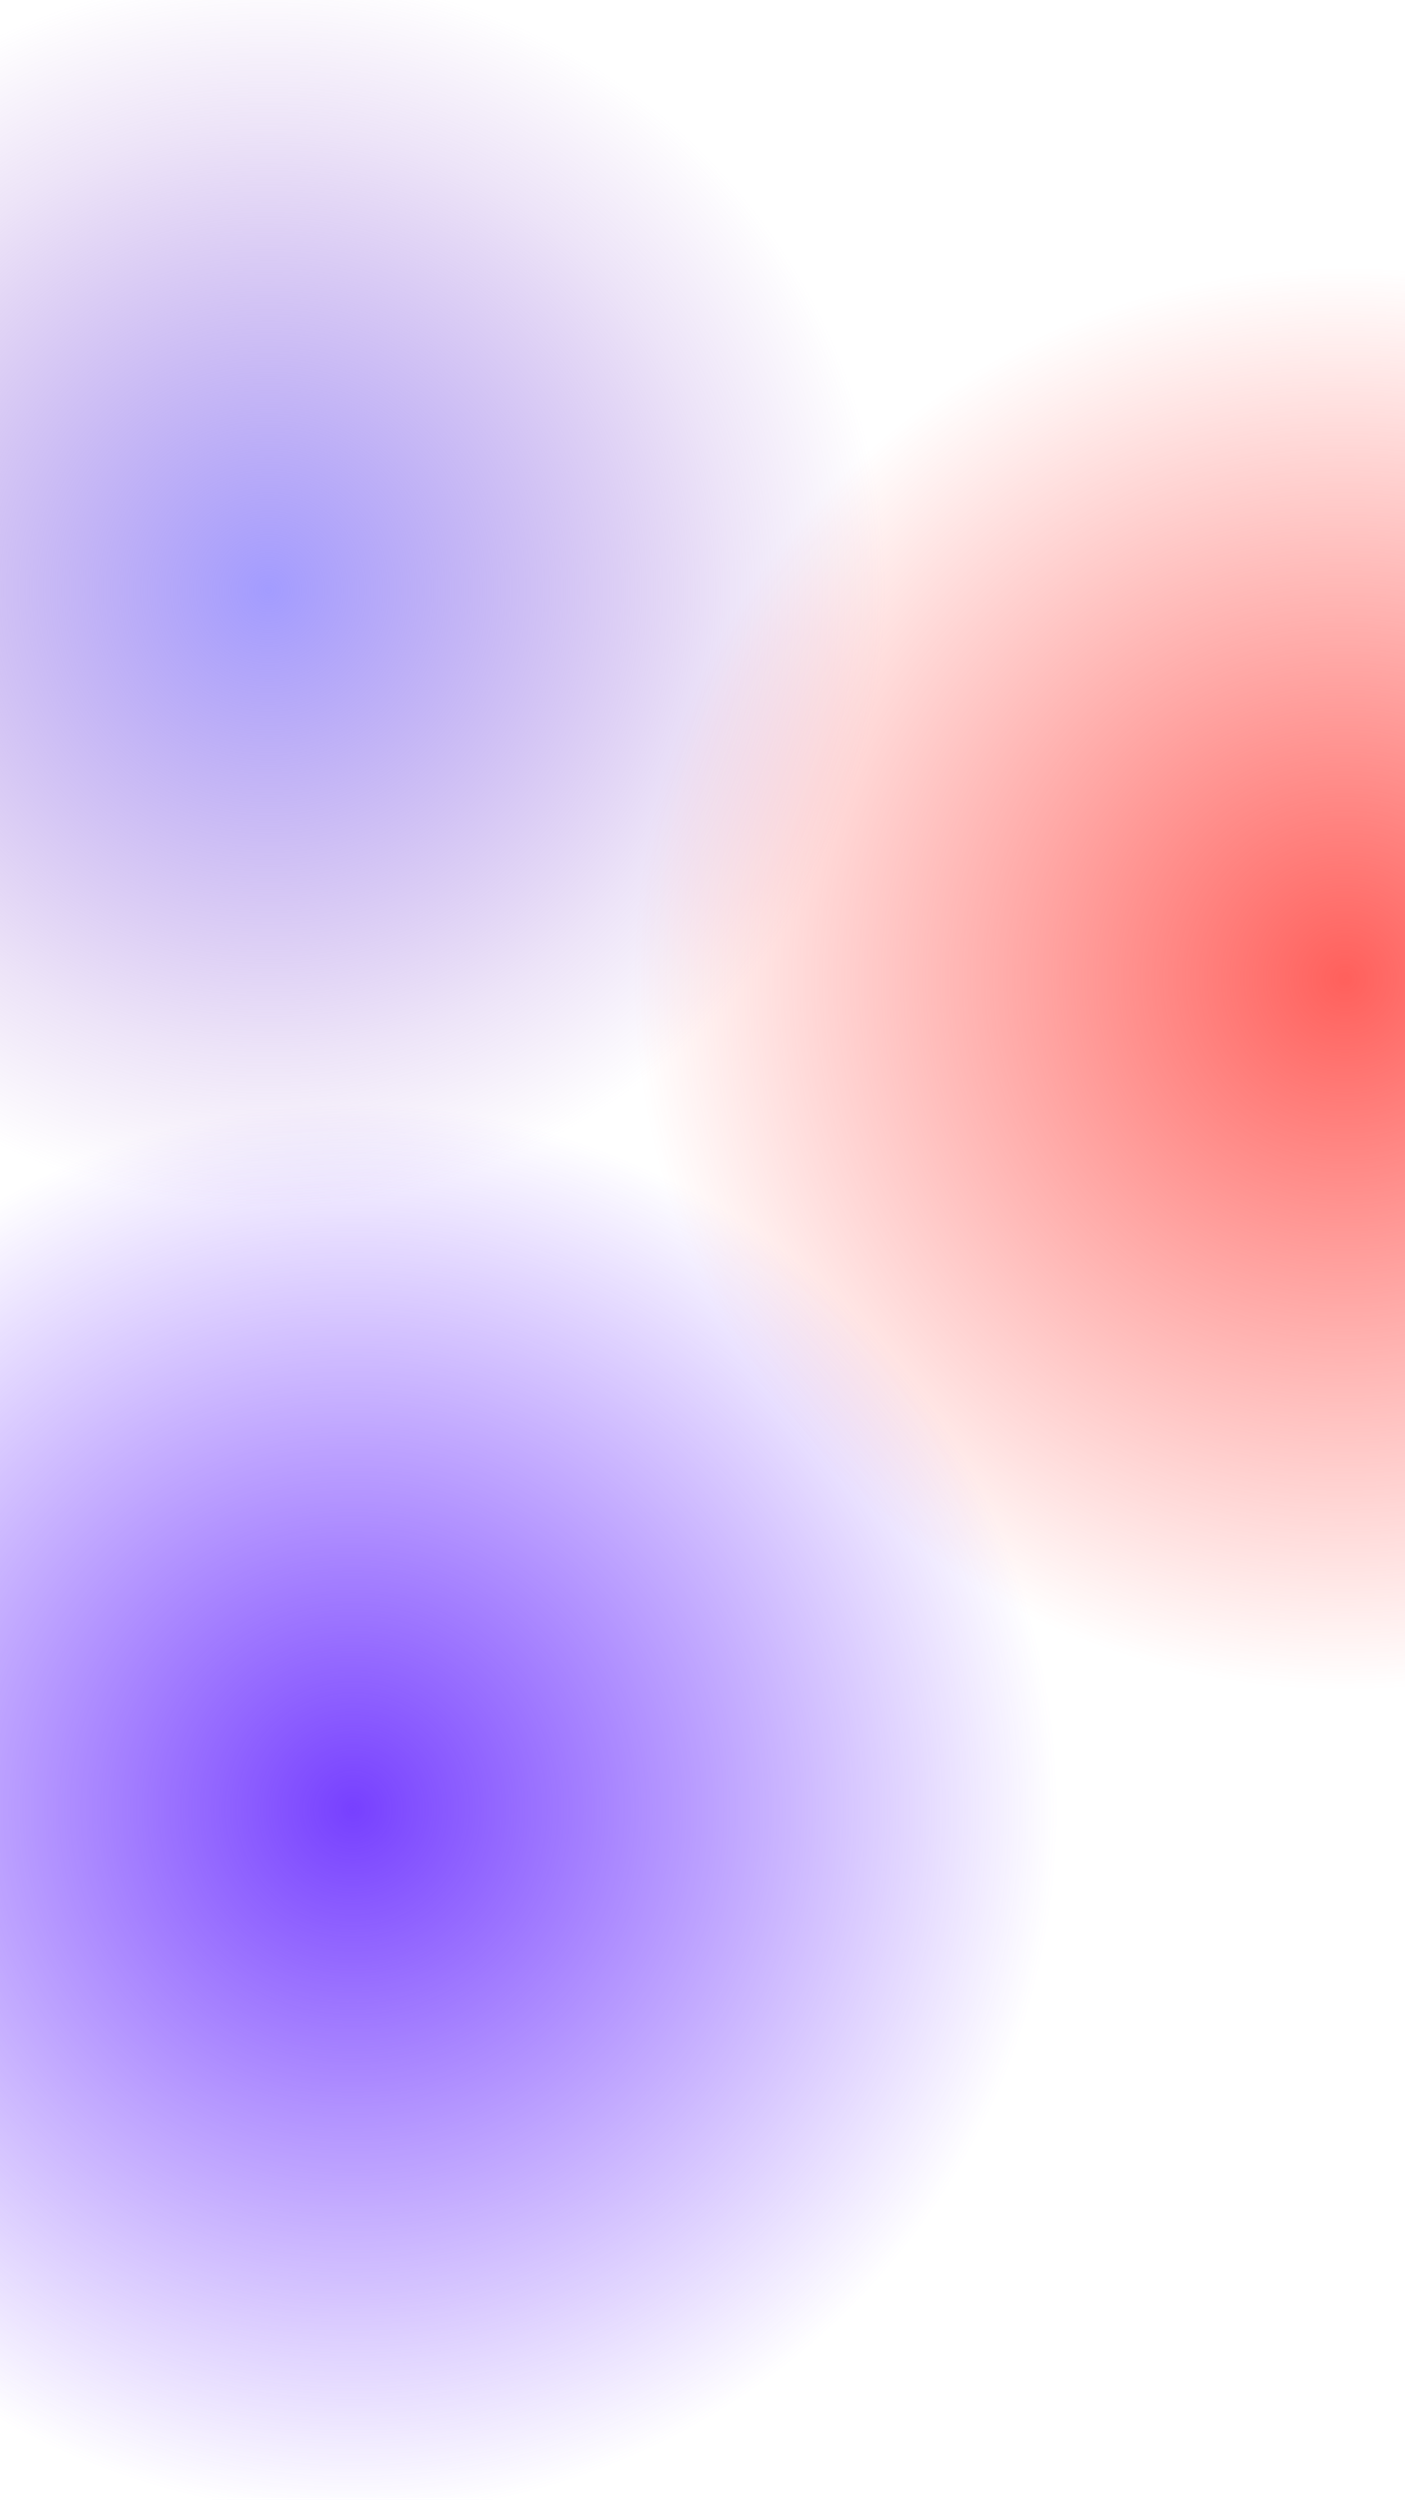 <svg width="375" height="667" viewBox="0 0 375 667" fill="none" xmlns="http://www.w3.org/2000/svg">
<g clip-path="url(#clip0_2001_176)">
<circle cx="71.5" cy="157.5" r="166.5" fill="url(#paint0_radial_2001_176)"/>
<circle cx="359.581" cy="261.581" r="199.333" transform="rotate(84.48 359.581 261.581)" fill="url(#paint1_radial_2001_176)"/>
<circle cx="93.838" cy="482.838" r="189.49" transform="rotate(84.48 93.838 482.838)" fill="url(#paint2_radial_2001_176)"/>
</g>
<defs>
<radialGradient id="paint0_radial_2001_176" cx="0" cy="0" r="1" gradientUnits="userSpaceOnUse" gradientTransform="translate(71.5 157.5) rotate(90) scale(179.407)">
<stop stop-color="#A39CFF"/>
<stop offset="0.69" stop-color="#AB81DF" stop-opacity="0.217"/>
<stop offset="0.922" stop-color="#AD79D6" stop-opacity="0"/>
</radialGradient>
<radialGradient id="paint1_radial_2001_176" cx="0" cy="0" r="1" gradientUnits="userSpaceOnUse" gradientTransform="translate(359.581 261.581) rotate(15.049) scale(199.293)">
<stop stop-color="#FF605C"/>
<stop offset="0.959" stop-color="#FF605C" stop-opacity="0"/>
</radialGradient>
<radialGradient id="paint2_radial_2001_176" cx="0" cy="0" r="1" gradientUnits="userSpaceOnUse" gradientTransform="translate(93.838 482.838) scale(189.49)">
<stop stop-color="#7740FF"/>
<stop offset="1" stop-color="#7740FF" stop-opacity="0"/>
</radialGradient>
<clipPath id="clip0_2001_176">
<rect width="375" height="667" fill="white"/>
</clipPath>
</defs>
</svg>
